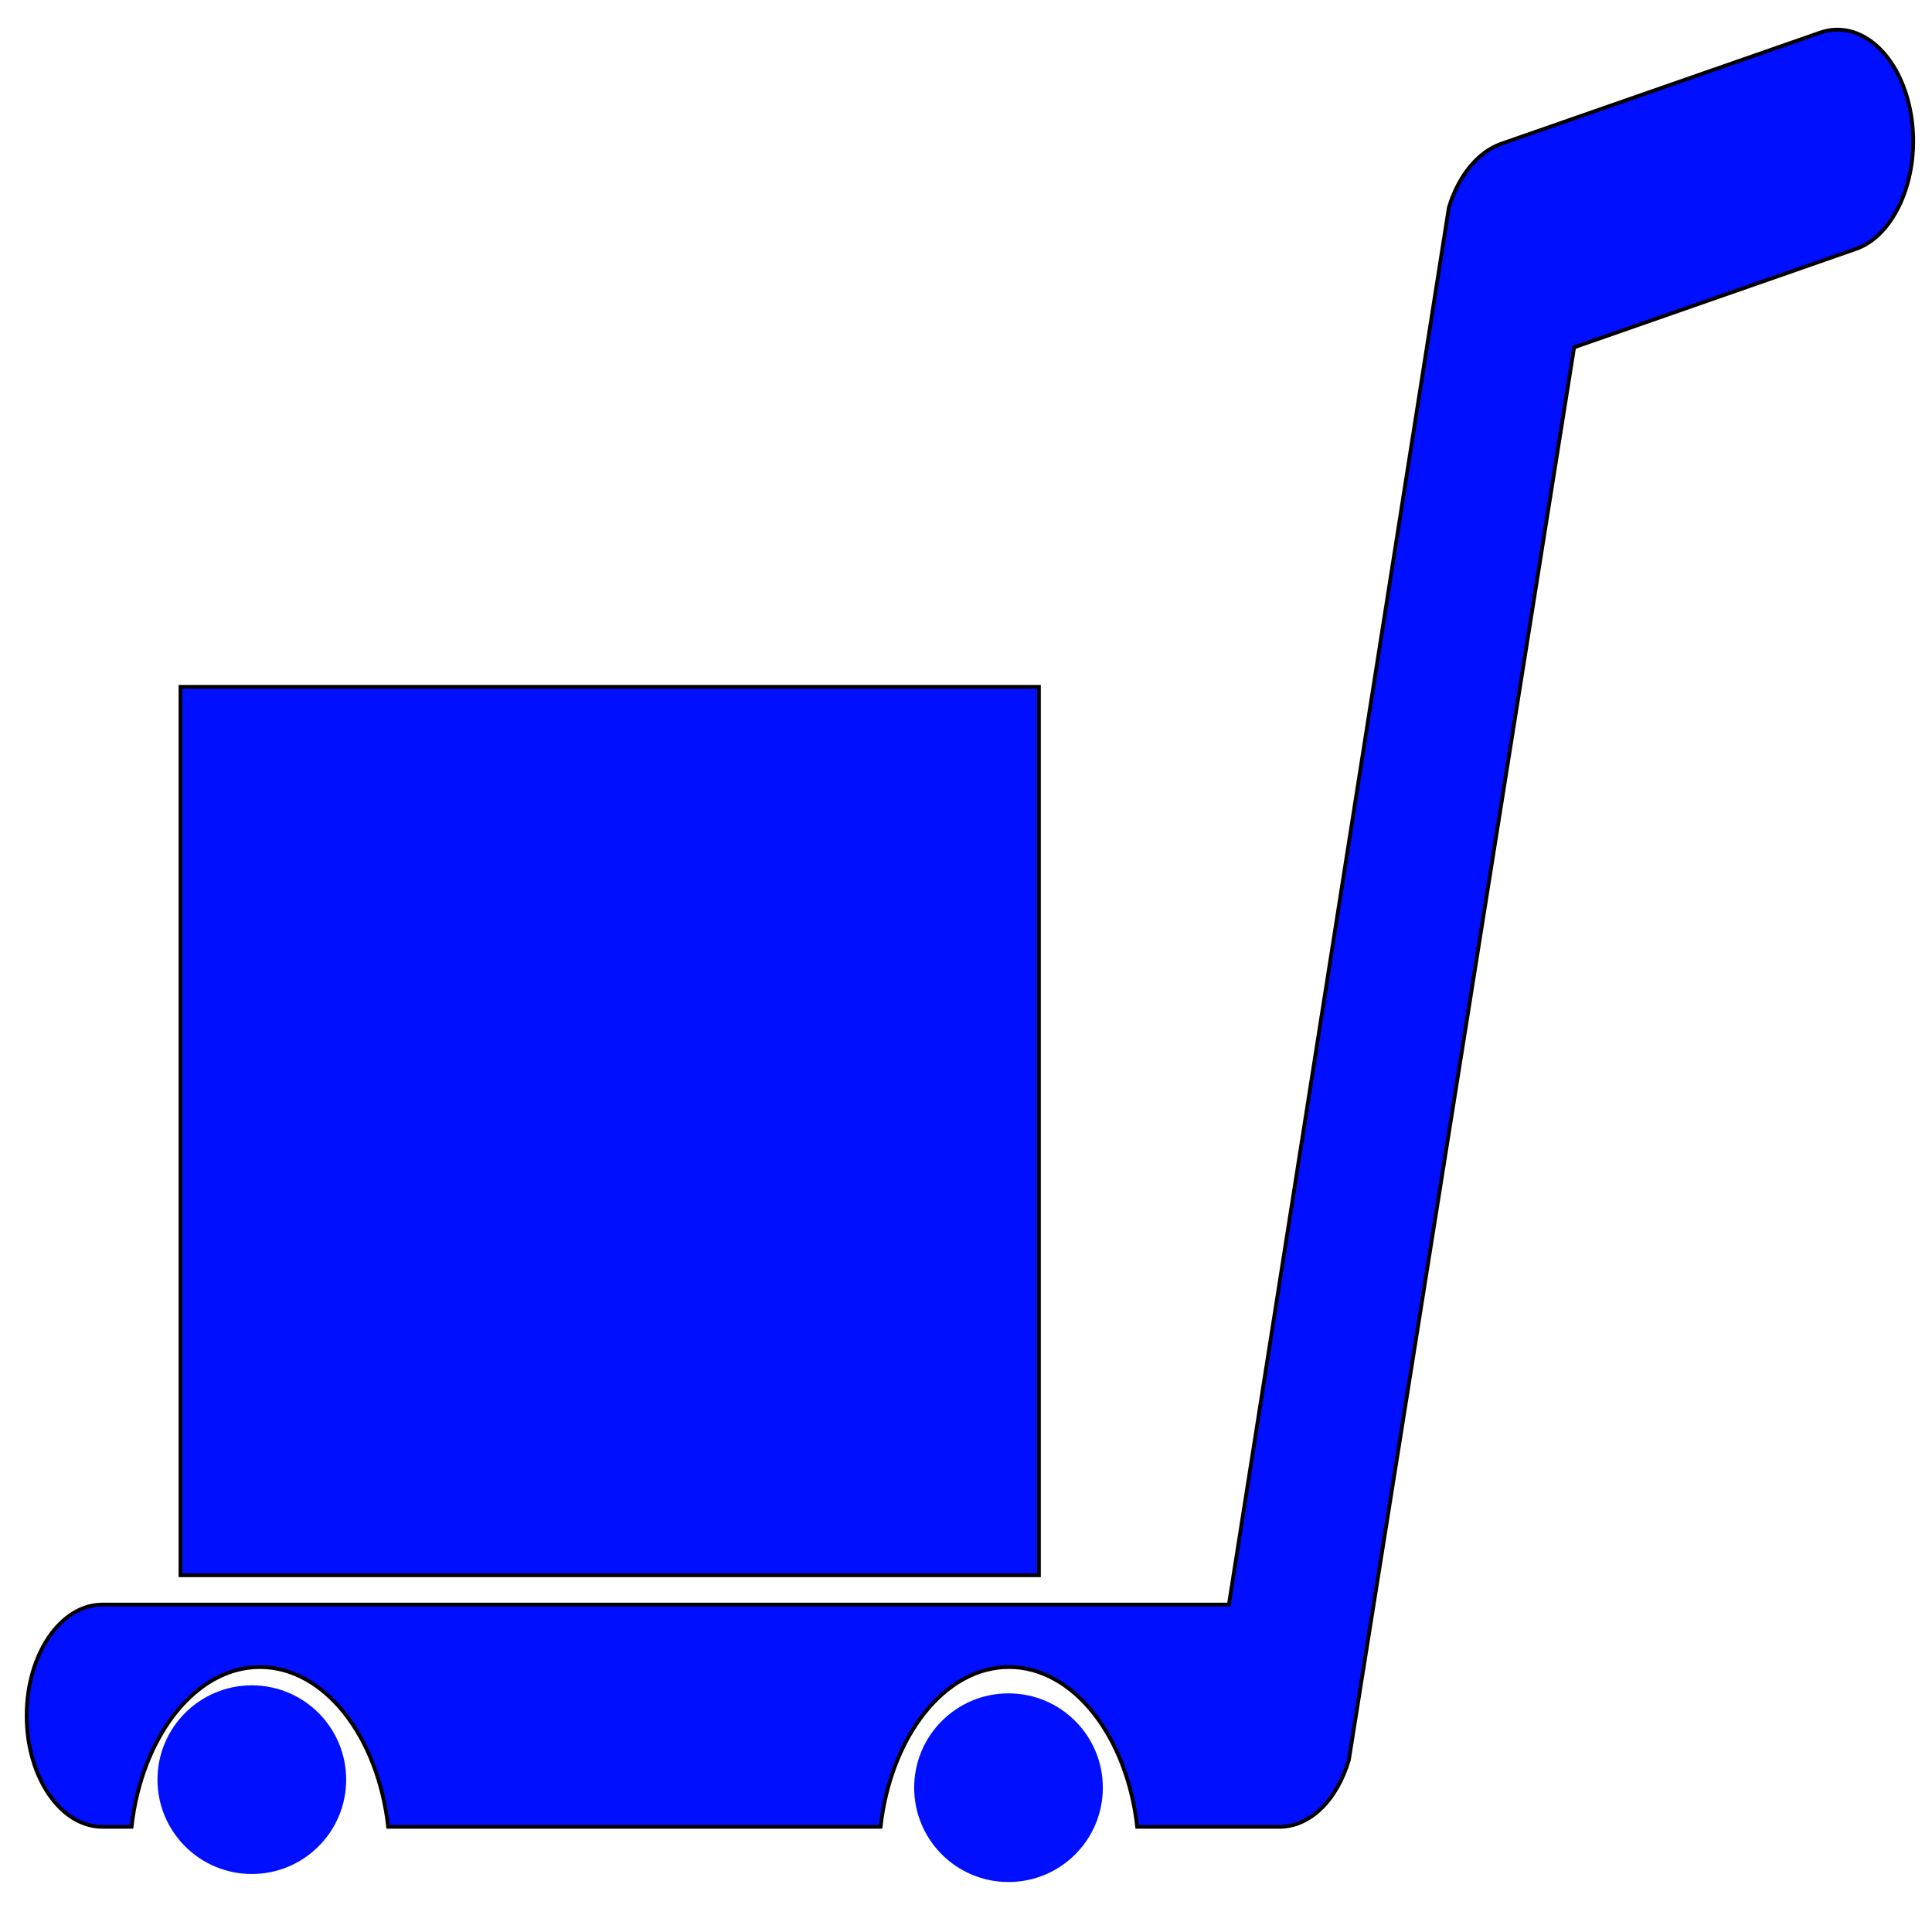 <svg width="512" height="512" xmlns="http://www.w3.org/2000/svg">

 <g>
  <title>background</title>
  <rect fill="none" id="canvas_background" height="402" width="582" y="-1" x="-1"/>
 </g>
 <g>
  <title>Layer 1</title>
  <circle fill="#000fff" r="25" id="XMLID_368_" cy="471.629" cx="66.735"/>
  <path stroke="null" fill="#000fff" id="XMLID_367_" d="m506.465,30.509c-2.6,-15.824 -13.4,-25.641 -24.2,-21.831l-84.5,29.45c-6.1,2.198 -11.2,8.352 -13.8,16.85l-58.3,370.253l-298.5,0c-11.1,0 -20.1,13.187 -20.1,29.45s9,29.45 20.1,29.45l7.7,0c2.7,-23.883 16.9,-42.344 34,-42.344s31.3,18.315 34,42.344l130.5,0c2.7,-23.883 16.9,-42.344 34,-42.344c17.1,0 31.3,18.315 34,42.344l37.7,0c8,0 15.2,-6.886 18.4,-17.729l59.7,-374.356l74.7,-26.08c10.5,-3.663 17.2,-19.634 14.6,-35.458z"/>
  <circle fill="#000fff" r="25" id="XMLID_366_" cy="473.758" cx="267.265"/>
  <rect stroke="null" fill="#000fff" y="182.016" x="47.828" width="227.499" id="XMLID_362_" height="235.442"/>
 </g>
</svg>